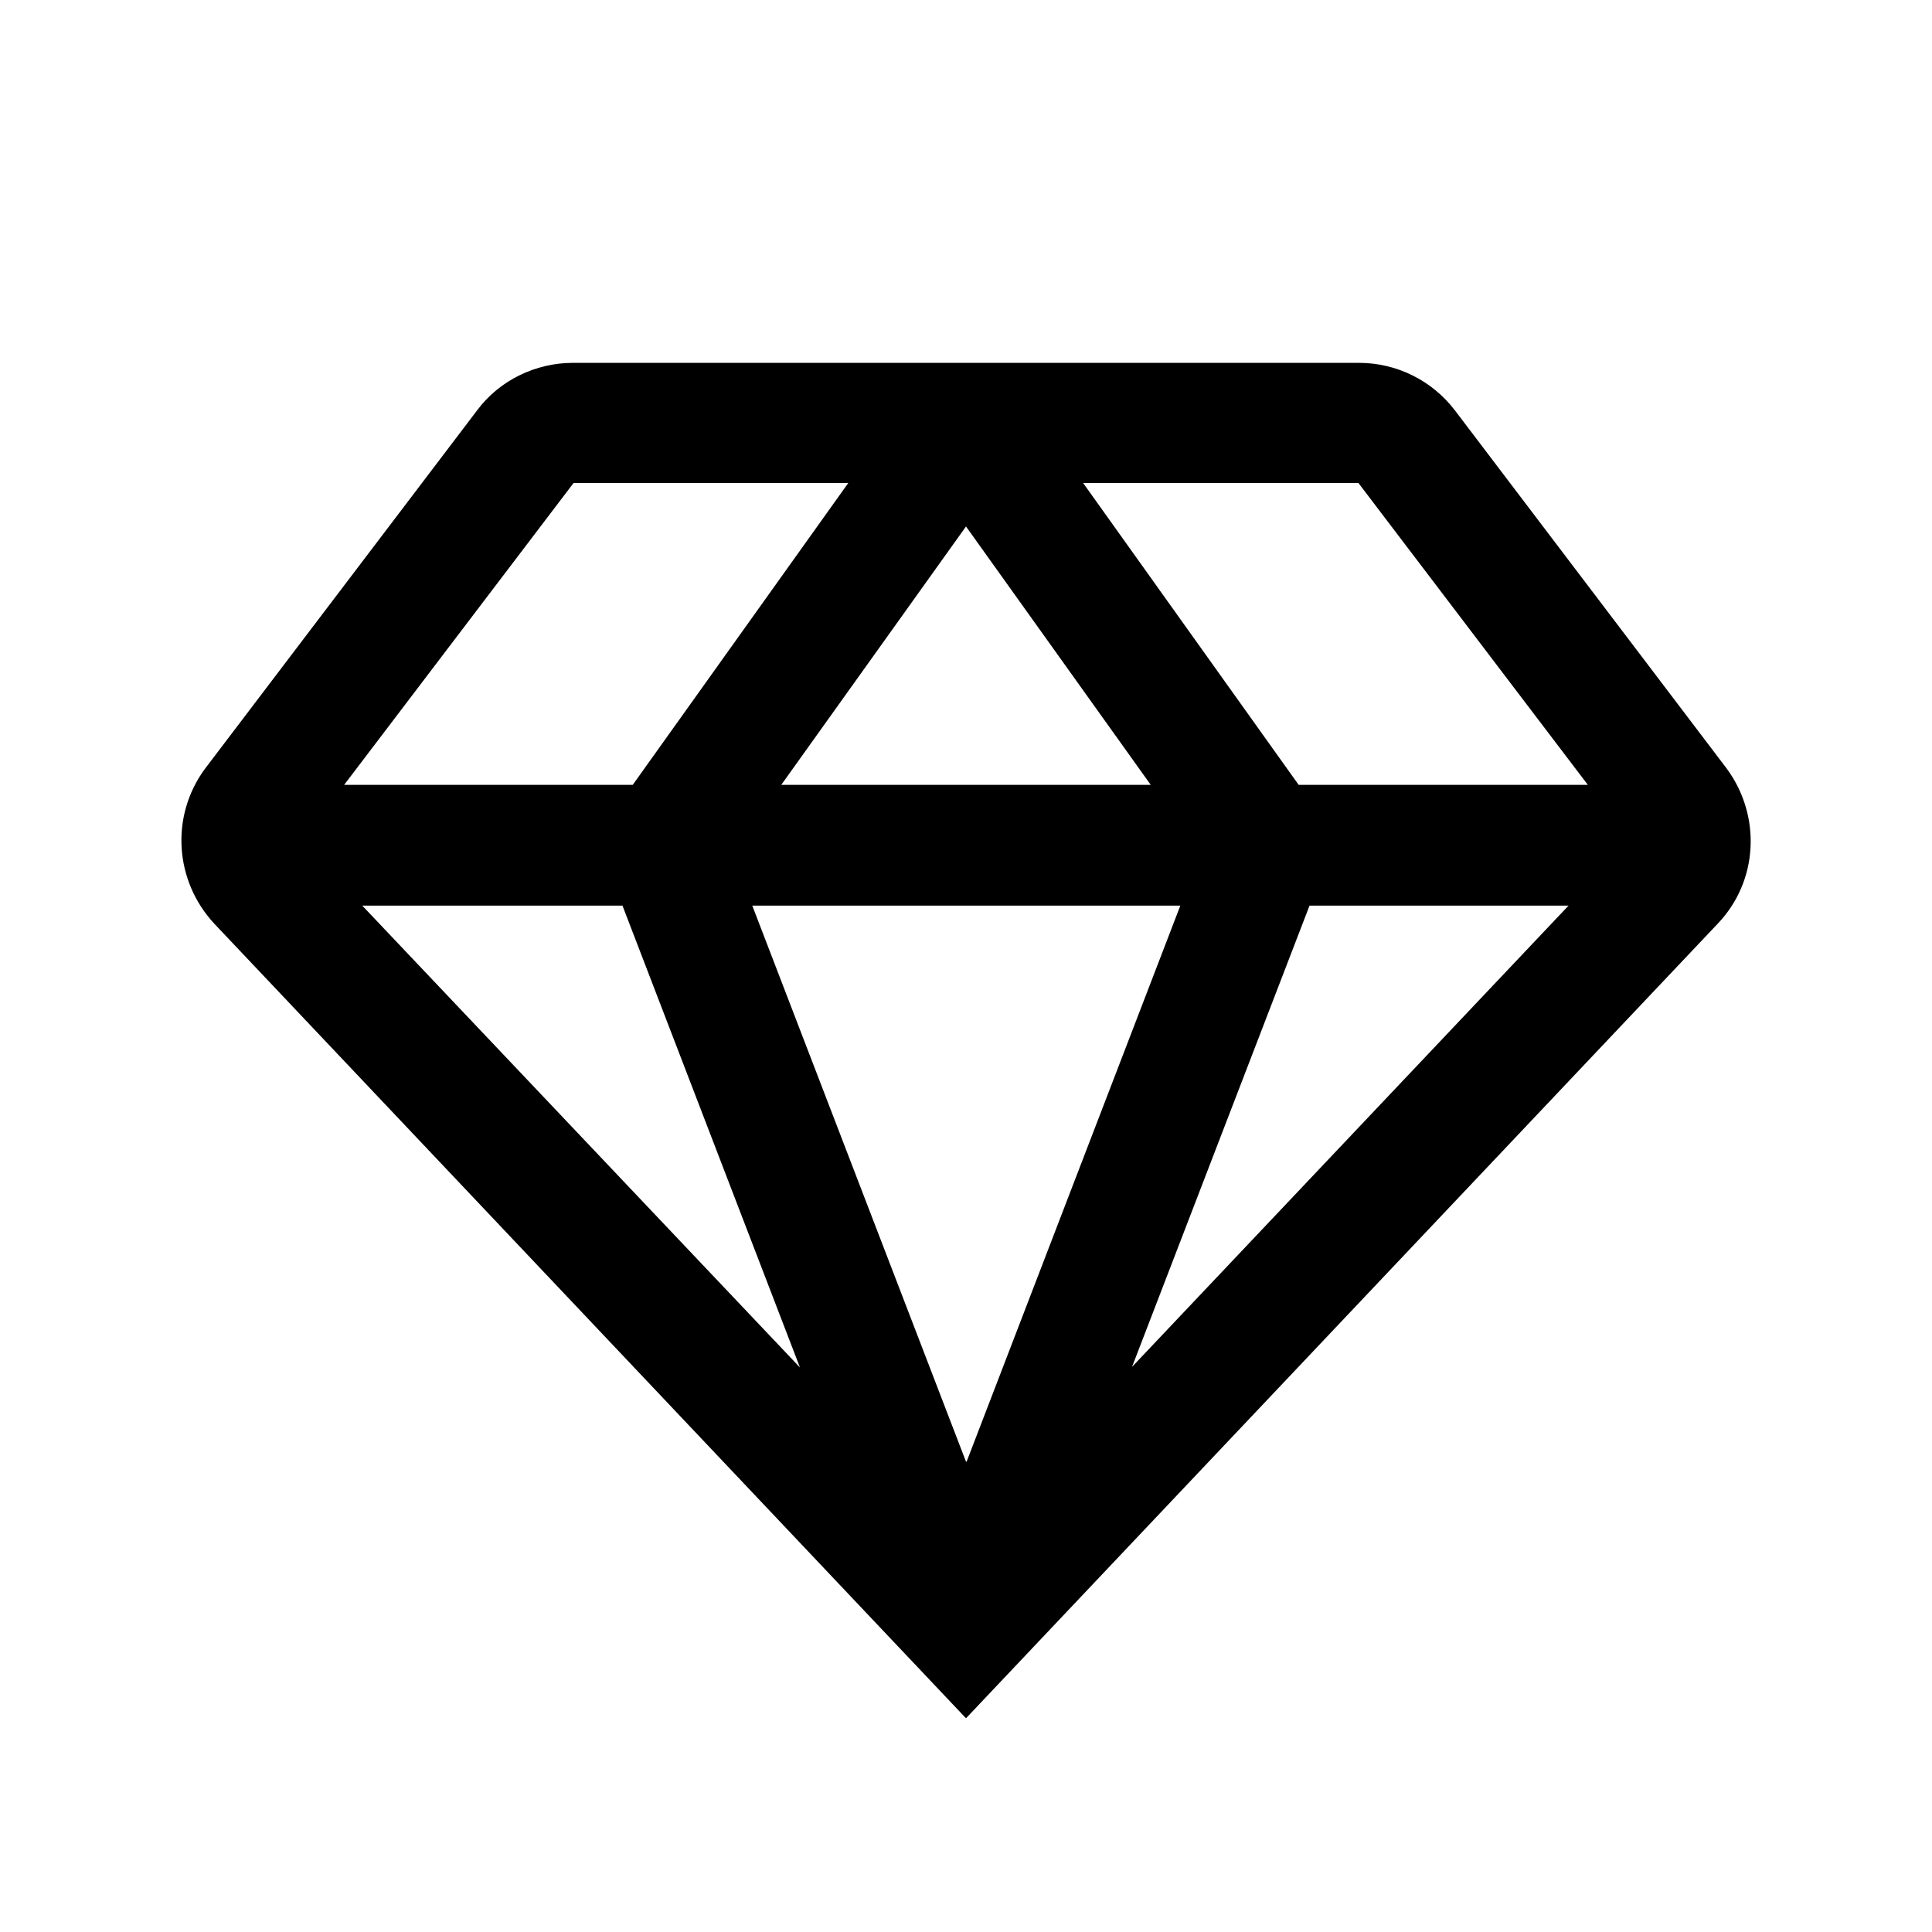 <svg width="32" height="32" viewBox="0 0 32 32" fill="none" xmlns="http://www.w3.org/2000/svg">
<path d="M16 28.46L28.45 15.3C29.12 14.6 29.18 13.52 28.6 12.73L24.1 6.8C23.72 6.3 23.13 6.01 22.51 6.01H9.49C8.87 6.01 8.27 6.3 7.9 6.8L3.39 12.74C2.82 13.52 2.89 14.59 3.55 15.3L16 28.46ZM21.69 15H25.98L18.75 22.64L21.69 15ZM16 24.21L12.46 15H19.55L16.01 24.21H16ZM12.94 13L16 8.72L19.06 13H12.95H12.94ZM10.31 15L13.25 22.65L6 15H10.31ZM26.3 13H21.51L17.94 8H22.5L26.3 13ZM9.49 8H14.05L10.48 13H5.7L9.5 8H9.49Z" fill="black"/>
</svg>
